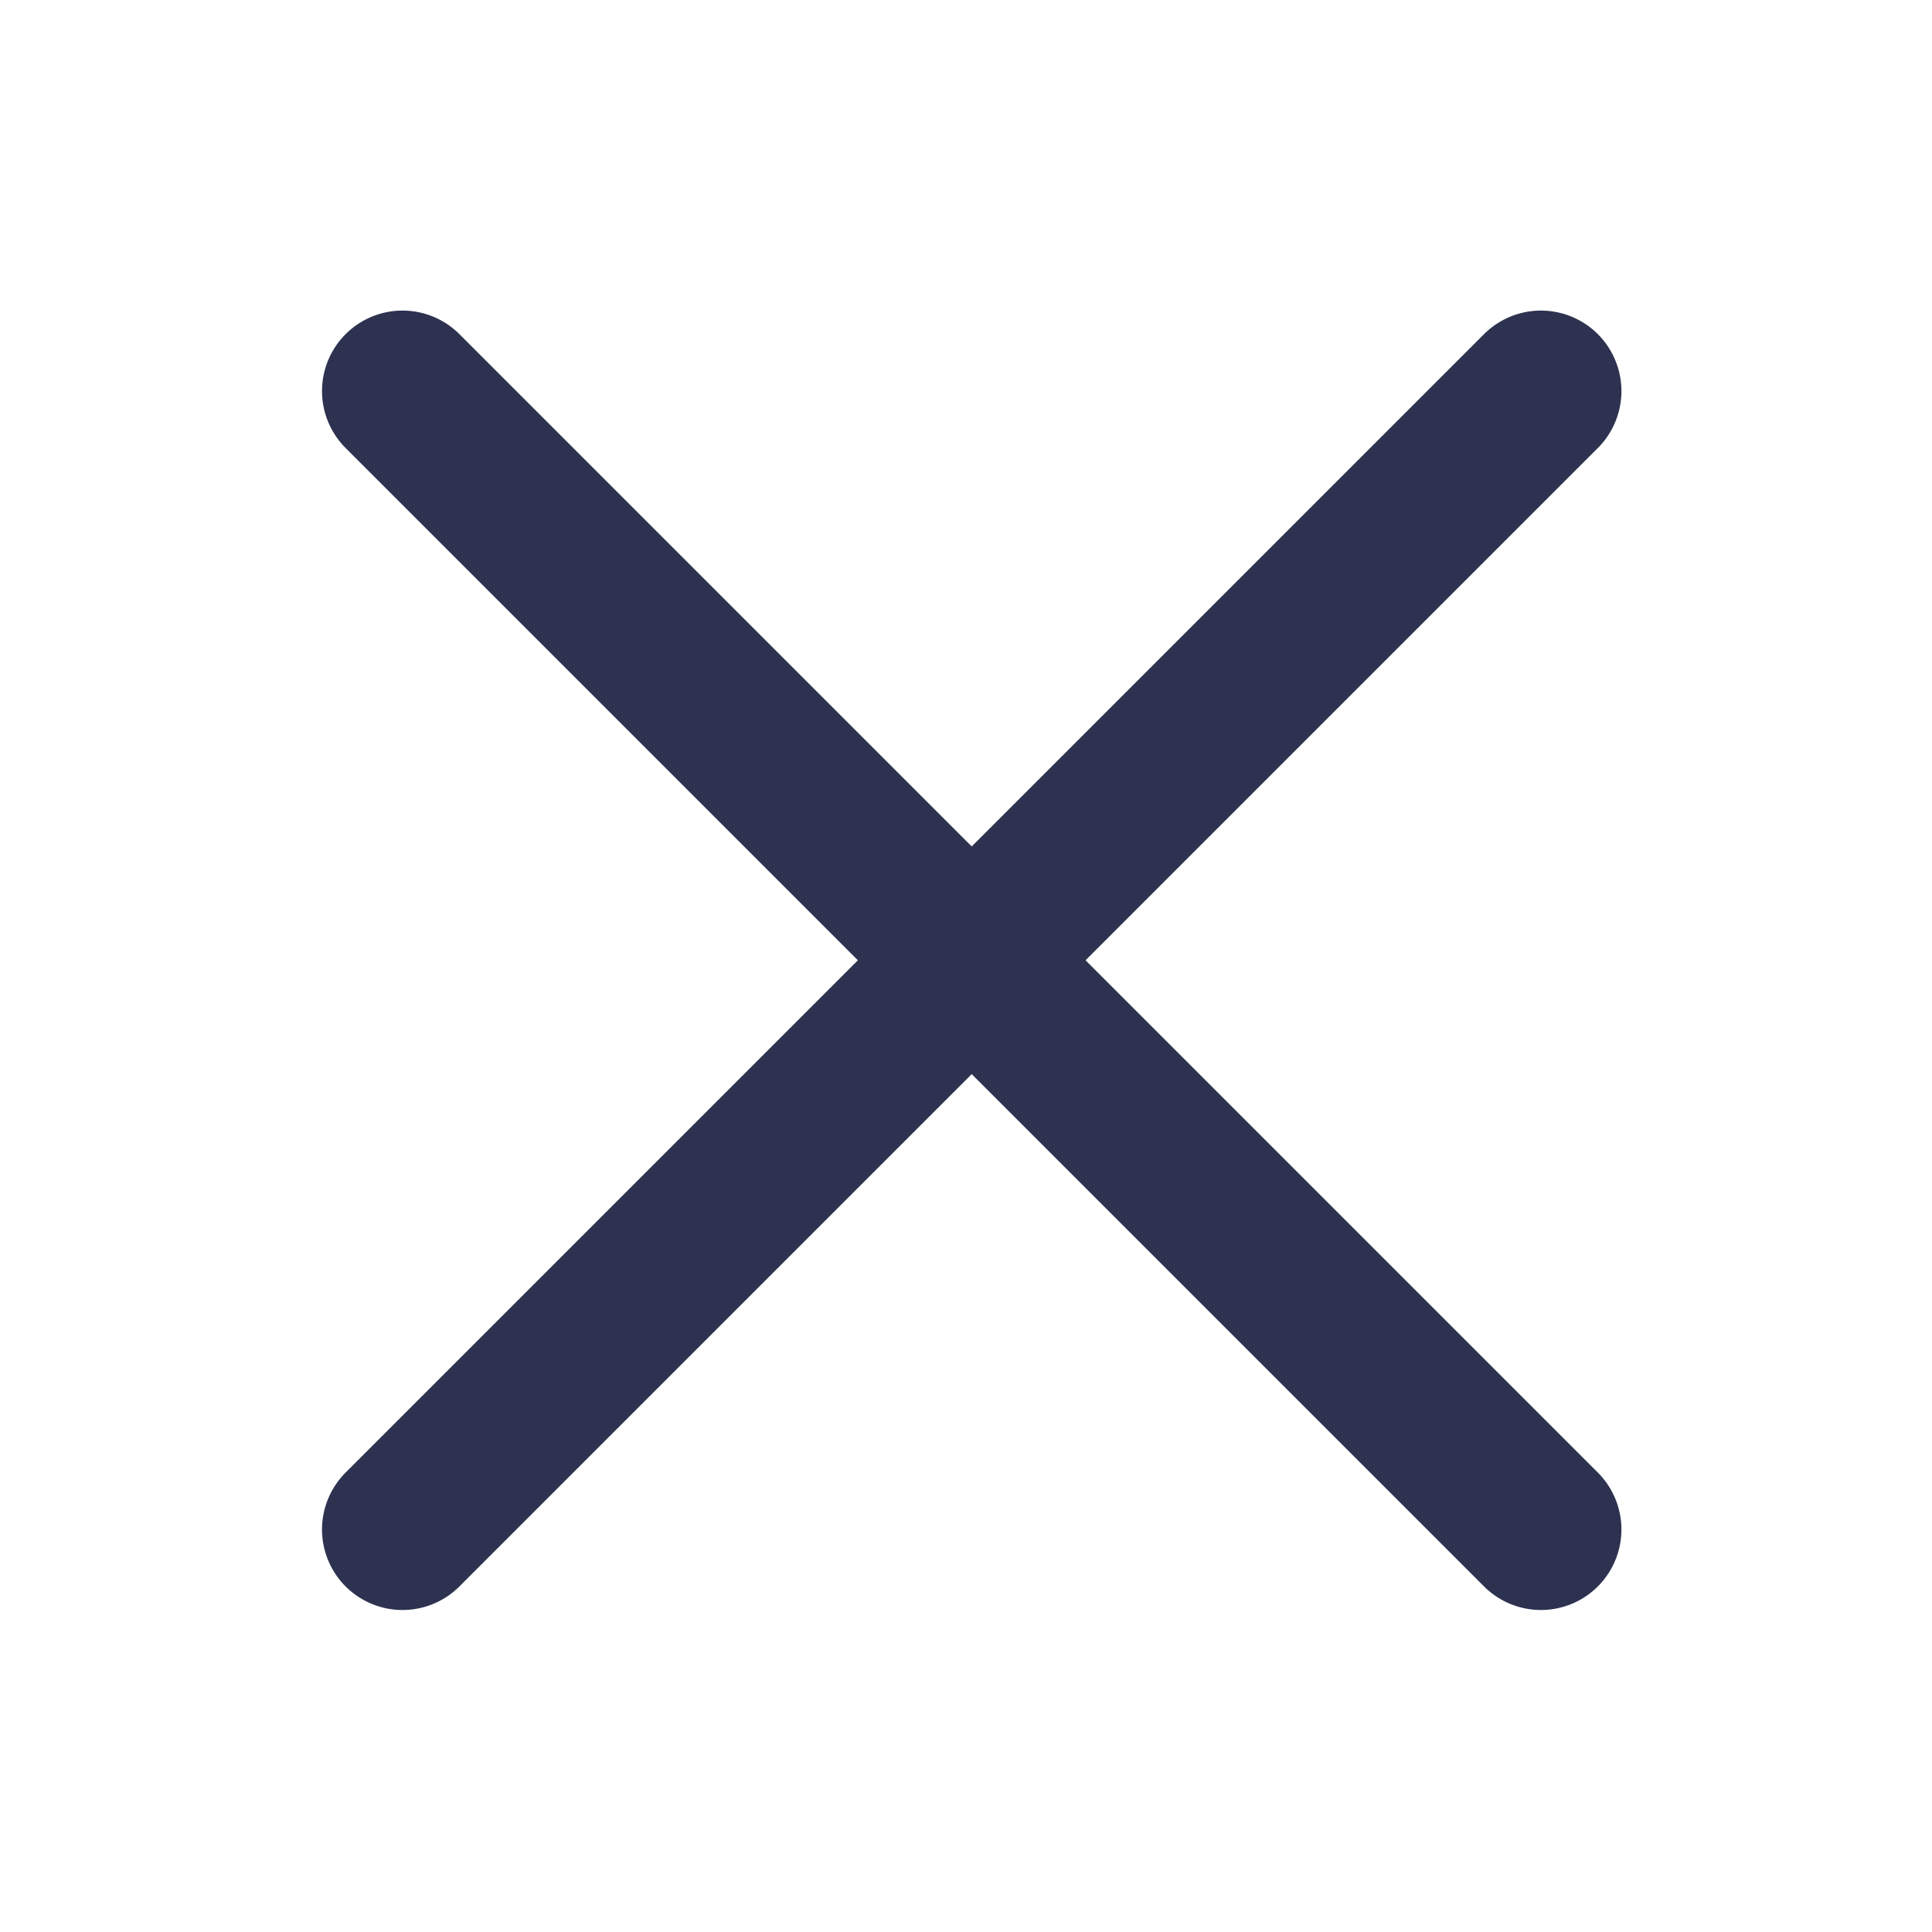 <svg width="24" height="24" viewBox="0 0 24 24" fill="none" xmlns="http://www.w3.org/2000/svg">
<path d="M5 4.858L19.142 19" stroke="#2D3250" stroke-width="2" stroke-linecap="round" stroke-linejoin="round"/>
<path d="M5 19L19.142 4.858" stroke="#2D3250" stroke-width="2" stroke-linecap="round" stroke-linejoin="round"/>
</svg>
